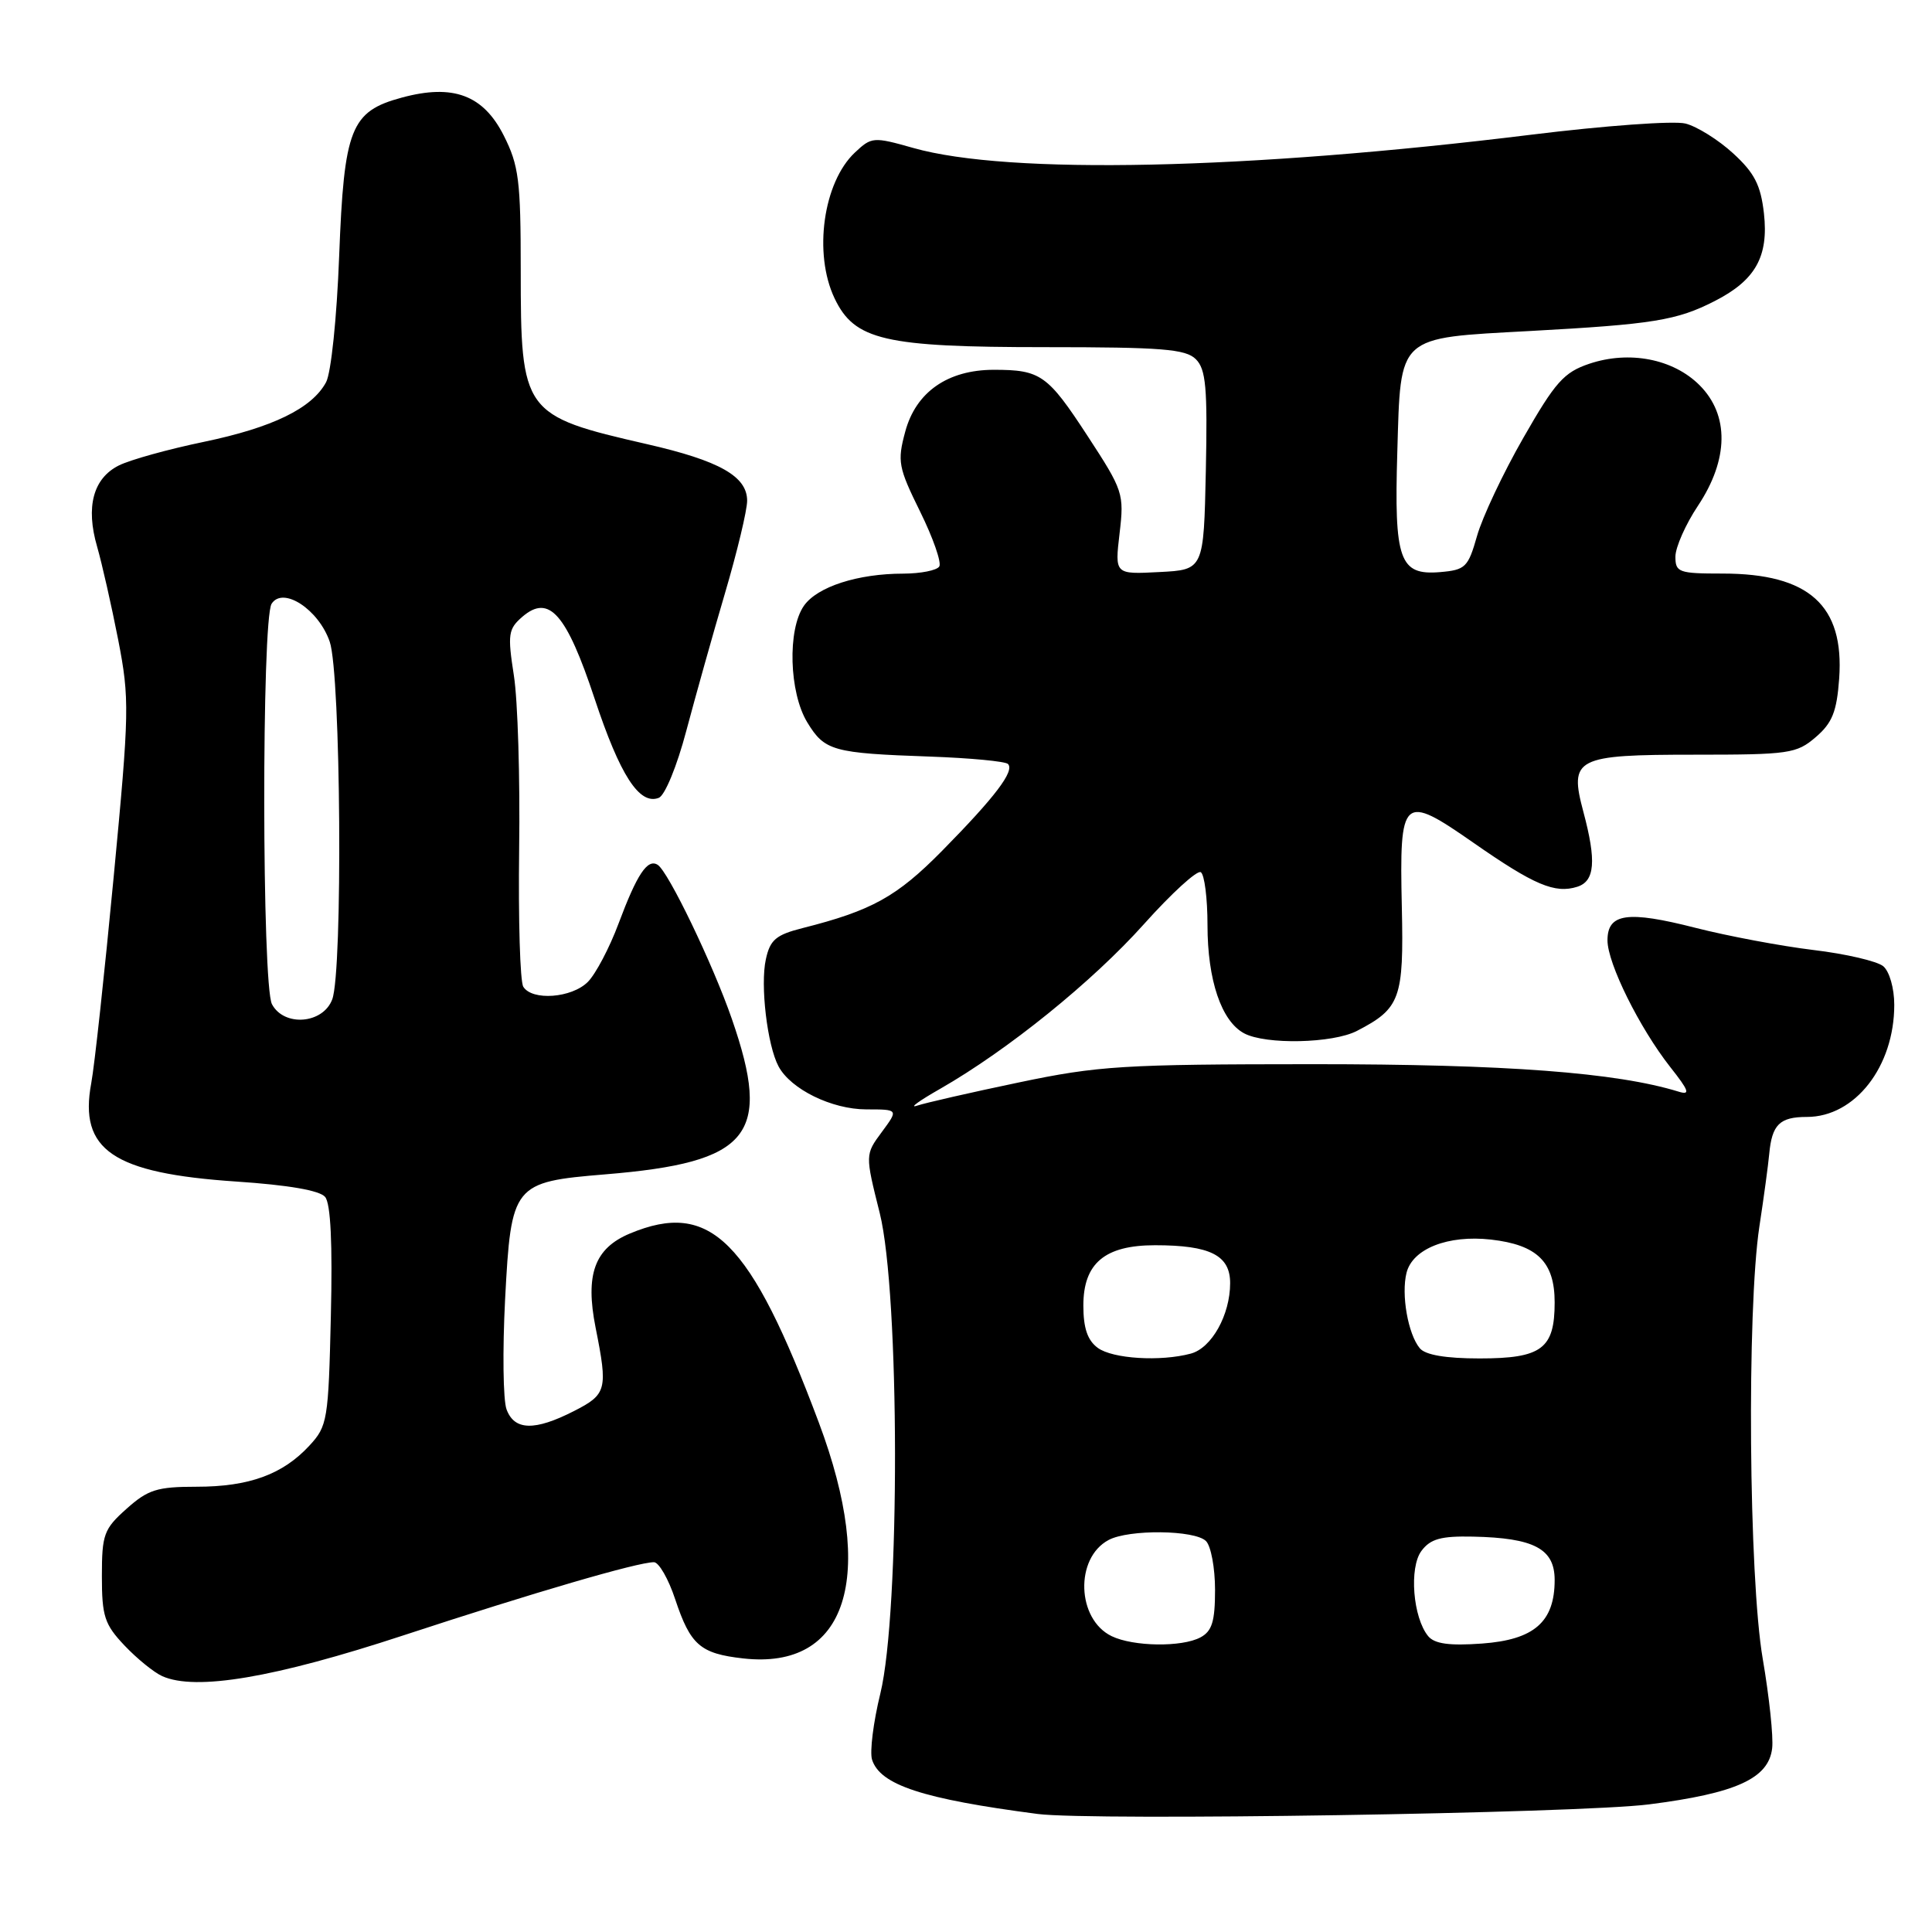 <?xml version="1.0" encoding="UTF-8" standalone="no"?>
<!DOCTYPE svg PUBLIC "-//W3C//DTD SVG 1.1//EN" "http://www.w3.org/Graphics/SVG/1.1/DTD/svg11.dtd" >
<svg xmlns="http://www.w3.org/2000/svg" xmlns:xlink="http://www.w3.org/1999/xlink" version="1.1" viewBox="0 0 256 256">
 <g >
 <path fill="currentColor"
d=" M 218.50 239.09 C 230.05 237.62 234.35 235.66 234.82 231.66 C 235.00 230.16 234.43 224.81 233.57 219.79 C 231.72 209.03 231.45 173.54 233.13 162.50 C 233.72 158.65 234.30 154.34 234.43 152.92 C 234.79 149.01 235.81 148.00 239.42 148.00 C 245.80 148.00 251.00 141.33 251.00 133.15 C 251.00 130.94 250.36 128.72 249.54 128.03 C 248.73 127.36 244.57 126.39 240.29 125.88 C 236.00 125.36 228.97 124.04 224.65 122.94 C 215.65 120.64 213.00 121.02 213.00 124.60 C 213.00 127.65 217.24 136.20 221.31 141.38 C 223.81 144.54 224.01 145.14 222.43 144.65 C 214.18 142.11 199.57 141.01 174.00 141.01 C 148.80 141.02 145.54 141.22 135.00 143.43 C 128.68 144.75 122.60 146.14 121.50 146.51 C 120.40 146.87 121.79 145.86 124.60 144.26 C 133.55 139.13 144.74 130.09 151.58 122.45 C 155.24 118.36 158.63 115.27 159.11 115.57 C 159.60 115.87 160.00 119.03 160.00 122.59 C 160.00 129.87 161.84 135.31 164.85 136.92 C 167.71 138.45 176.60 138.26 179.80 136.60 C 185.55 133.63 186.02 132.32 185.75 120.23 C 185.42 105.47 185.82 105.11 195.24 111.67 C 203.29 117.28 206.04 118.44 209.00 117.50 C 211.33 116.76 211.55 114.09 209.81 107.59 C 207.90 100.44 208.75 100.00 224.57 100.00 C 237.08 100.00 238.05 99.86 240.60 97.67 C 242.79 95.79 243.38 94.30 243.70 89.92 C 244.39 80.22 239.72 76.00 228.25 76.00 C 222.43 76.00 222.00 75.84 222.00 73.75 C 222.01 72.51 223.35 69.47 225.00 67.00 C 229.07 60.87 229.15 54.99 225.20 51.04 C 221.71 47.55 215.89 46.42 210.59 48.20 C 207.23 49.33 206.08 50.62 201.86 58.00 C 199.18 62.67 196.42 68.53 195.72 71.00 C 194.53 75.18 194.19 75.52 190.79 75.81 C 185.44 76.25 184.72 74.23 185.15 59.91 C 185.61 44.28 185.02 44.83 202.73 43.86 C 219.04 42.97 222.18 42.46 227.19 39.90 C 232.61 37.14 234.37 34.00 233.73 28.26 C 233.30 24.52 232.48 22.91 229.65 20.32 C 227.70 18.53 224.85 16.75 223.33 16.37 C 221.80 15.98 212.61 16.65 202.89 17.85 C 165.18 22.50 133.63 23.18 121.03 19.61 C 115.73 18.11 115.49 18.13 113.28 20.21 C 109.08 24.15 107.76 33.59 110.58 39.52 C 113.22 45.08 117.16 46.00 138.45 46.00 C 153.99 46.00 157.11 46.25 158.46 47.60 C 159.79 48.93 160.01 51.37 159.78 62.35 C 159.50 75.50 159.50 75.50 153.61 75.80 C 147.71 76.11 147.71 76.11 148.35 70.67 C 148.97 65.41 148.83 65.00 144.11 57.77 C 138.81 49.65 137.89 49.00 131.67 49.00 C 125.57 49.01 121.36 51.95 119.95 57.19 C 118.88 61.15 119.03 61.92 121.92 67.79 C 123.64 71.27 124.78 74.55 124.46 75.06 C 124.14 75.58 122.00 76.00 119.69 76.01 C 113.65 76.01 108.29 77.75 106.53 80.26 C 104.32 83.41 104.56 91.77 106.97 95.72 C 109.27 99.50 110.36 99.80 123.21 100.25 C 128.55 100.44 133.21 100.88 133.56 101.23 C 134.48 102.15 131.86 105.60 124.85 112.72 C 118.83 118.83 115.52 120.66 106.33 122.98 C 102.82 123.87 102.04 124.53 101.48 127.11 C 100.72 130.53 101.67 138.52 103.16 141.30 C 104.78 144.33 110.21 146.99 114.78 147.00 C 119.06 147.00 119.06 147.00 116.85 149.99 C 114.63 152.99 114.63 152.99 116.57 160.74 C 119.23 171.41 119.28 213.63 116.65 224.40 C 115.72 228.19 115.23 232.14 115.55 233.16 C 116.62 236.52 122.26 238.37 137.50 240.36 C 144.66 241.29 209.16 240.28 218.50 239.09 Z  M 53.50 216.68 C 70.77 211.01 84.49 207.00 86.65 207.00 C 87.30 207.00 88.58 209.22 89.47 211.92 C 91.49 217.98 92.78 219.11 98.48 219.75 C 112.26 221.30 116.19 209.02 108.50 188.50 C 99.41 164.26 94.14 158.99 83.46 163.45 C 78.78 165.41 77.52 168.87 78.92 175.92 C 80.56 184.14 80.40 184.76 76.04 186.98 C 70.84 189.63 68.16 189.56 67.12 186.75 C 66.66 185.51 66.58 178.93 66.93 172.13 C 67.73 156.93 67.98 156.62 80.18 155.61 C 99.42 154.03 102.33 150.45 96.97 135.00 C 94.45 127.73 88.54 115.45 87.14 114.59 C 85.79 113.75 84.41 115.83 81.96 122.38 C 80.76 125.60 78.92 129.08 77.89 130.11 C 75.75 132.25 70.51 132.64 69.34 130.75 C 68.91 130.06 68.67 121.85 68.79 112.50 C 68.92 103.15 68.61 92.80 68.09 89.50 C 67.24 84.04 67.35 83.34 69.22 81.72 C 72.75 78.69 75.05 81.30 78.79 92.58 C 82.16 102.74 84.72 106.71 87.29 105.72 C 88.10 105.41 89.70 101.53 90.94 96.83 C 92.16 92.25 94.46 84.03 96.07 78.58 C 97.68 73.12 99.00 67.61 99.00 66.35 C 99.00 63.12 95.35 61.05 85.72 58.85 C 69.27 55.08 69.00 54.71 69.00 35.76 C 69.00 23.92 68.75 21.92 66.75 17.96 C 64.04 12.59 60.04 11.09 53.25 12.93 C 46.47 14.76 45.59 16.97 44.94 33.95 C 44.63 42.12 43.87 49.45 43.20 50.66 C 41.32 54.12 36.12 56.65 27.00 58.55 C 22.32 59.52 17.27 60.92 15.76 61.67 C 12.35 63.37 11.33 67.15 12.87 72.44 C 13.51 74.67 14.77 80.22 15.66 84.77 C 17.18 92.62 17.15 94.23 15.06 116.22 C 13.85 128.97 12.52 141.26 12.09 143.53 C 10.44 152.39 14.96 155.46 31.29 156.56 C 38.20 157.02 42.37 157.74 43.08 158.60 C 43.82 159.48 44.07 164.82 43.84 174.39 C 43.52 188.18 43.39 188.97 41.00 191.55 C 37.47 195.37 33.01 197.00 26.05 197.00 C 20.81 197.00 19.61 197.38 16.77 199.92 C 13.76 202.60 13.50 203.32 13.50 208.85 C 13.50 214.17 13.85 215.24 16.50 218.04 C 18.15 219.78 20.40 221.61 21.50 222.10 C 25.93 224.08 36.35 222.32 53.50 216.68 Z  M 147.30 216.80 C 142.67 214.56 142.40 206.46 146.89 204.06 C 149.58 202.62 158.32 202.72 159.80 204.20 C 160.46 204.86 161.00 207.77 161.00 210.66 C 161.00 214.85 160.60 216.14 159.07 216.96 C 156.61 218.28 150.17 218.19 147.30 216.80 Z  M 189.25 216.81 C 187.22 214.36 186.69 207.72 188.35 205.50 C 189.54 203.91 190.93 203.52 195.17 203.61 C 203.28 203.78 206.00 205.22 206.00 209.36 C 206.00 214.91 203.29 217.28 196.36 217.78 C 192.06 218.09 190.10 217.82 189.25 216.81 Z  M 145.46 178.60 C 144.10 177.60 143.55 175.98 143.55 172.99 C 143.55 167.39 146.39 165.00 153.05 165.00 C 160.36 165.00 163.00 166.33 163.00 170.02 C 163.00 174.23 160.55 178.62 157.79 179.36 C 153.77 180.44 147.44 180.05 145.46 178.60 Z  M 188.13 178.65 C 186.57 176.78 185.65 171.54 186.37 168.66 C 187.17 165.46 191.86 163.61 197.56 164.25 C 203.70 164.95 206.00 167.21 206.00 172.58 C 206.00 178.72 204.28 180.00 196.05 180.00 C 191.57 180.00 188.86 179.54 188.13 178.65 Z  M 36.04 133.07 C 34.70 130.58 34.66 82.08 35.99 80.00 C 37.49 77.66 42.22 80.75 43.69 85.03 C 45.17 89.31 45.44 128.71 44.02 132.43 C 42.79 135.68 37.65 136.08 36.04 133.07 Z "/>
</g>
</svg>